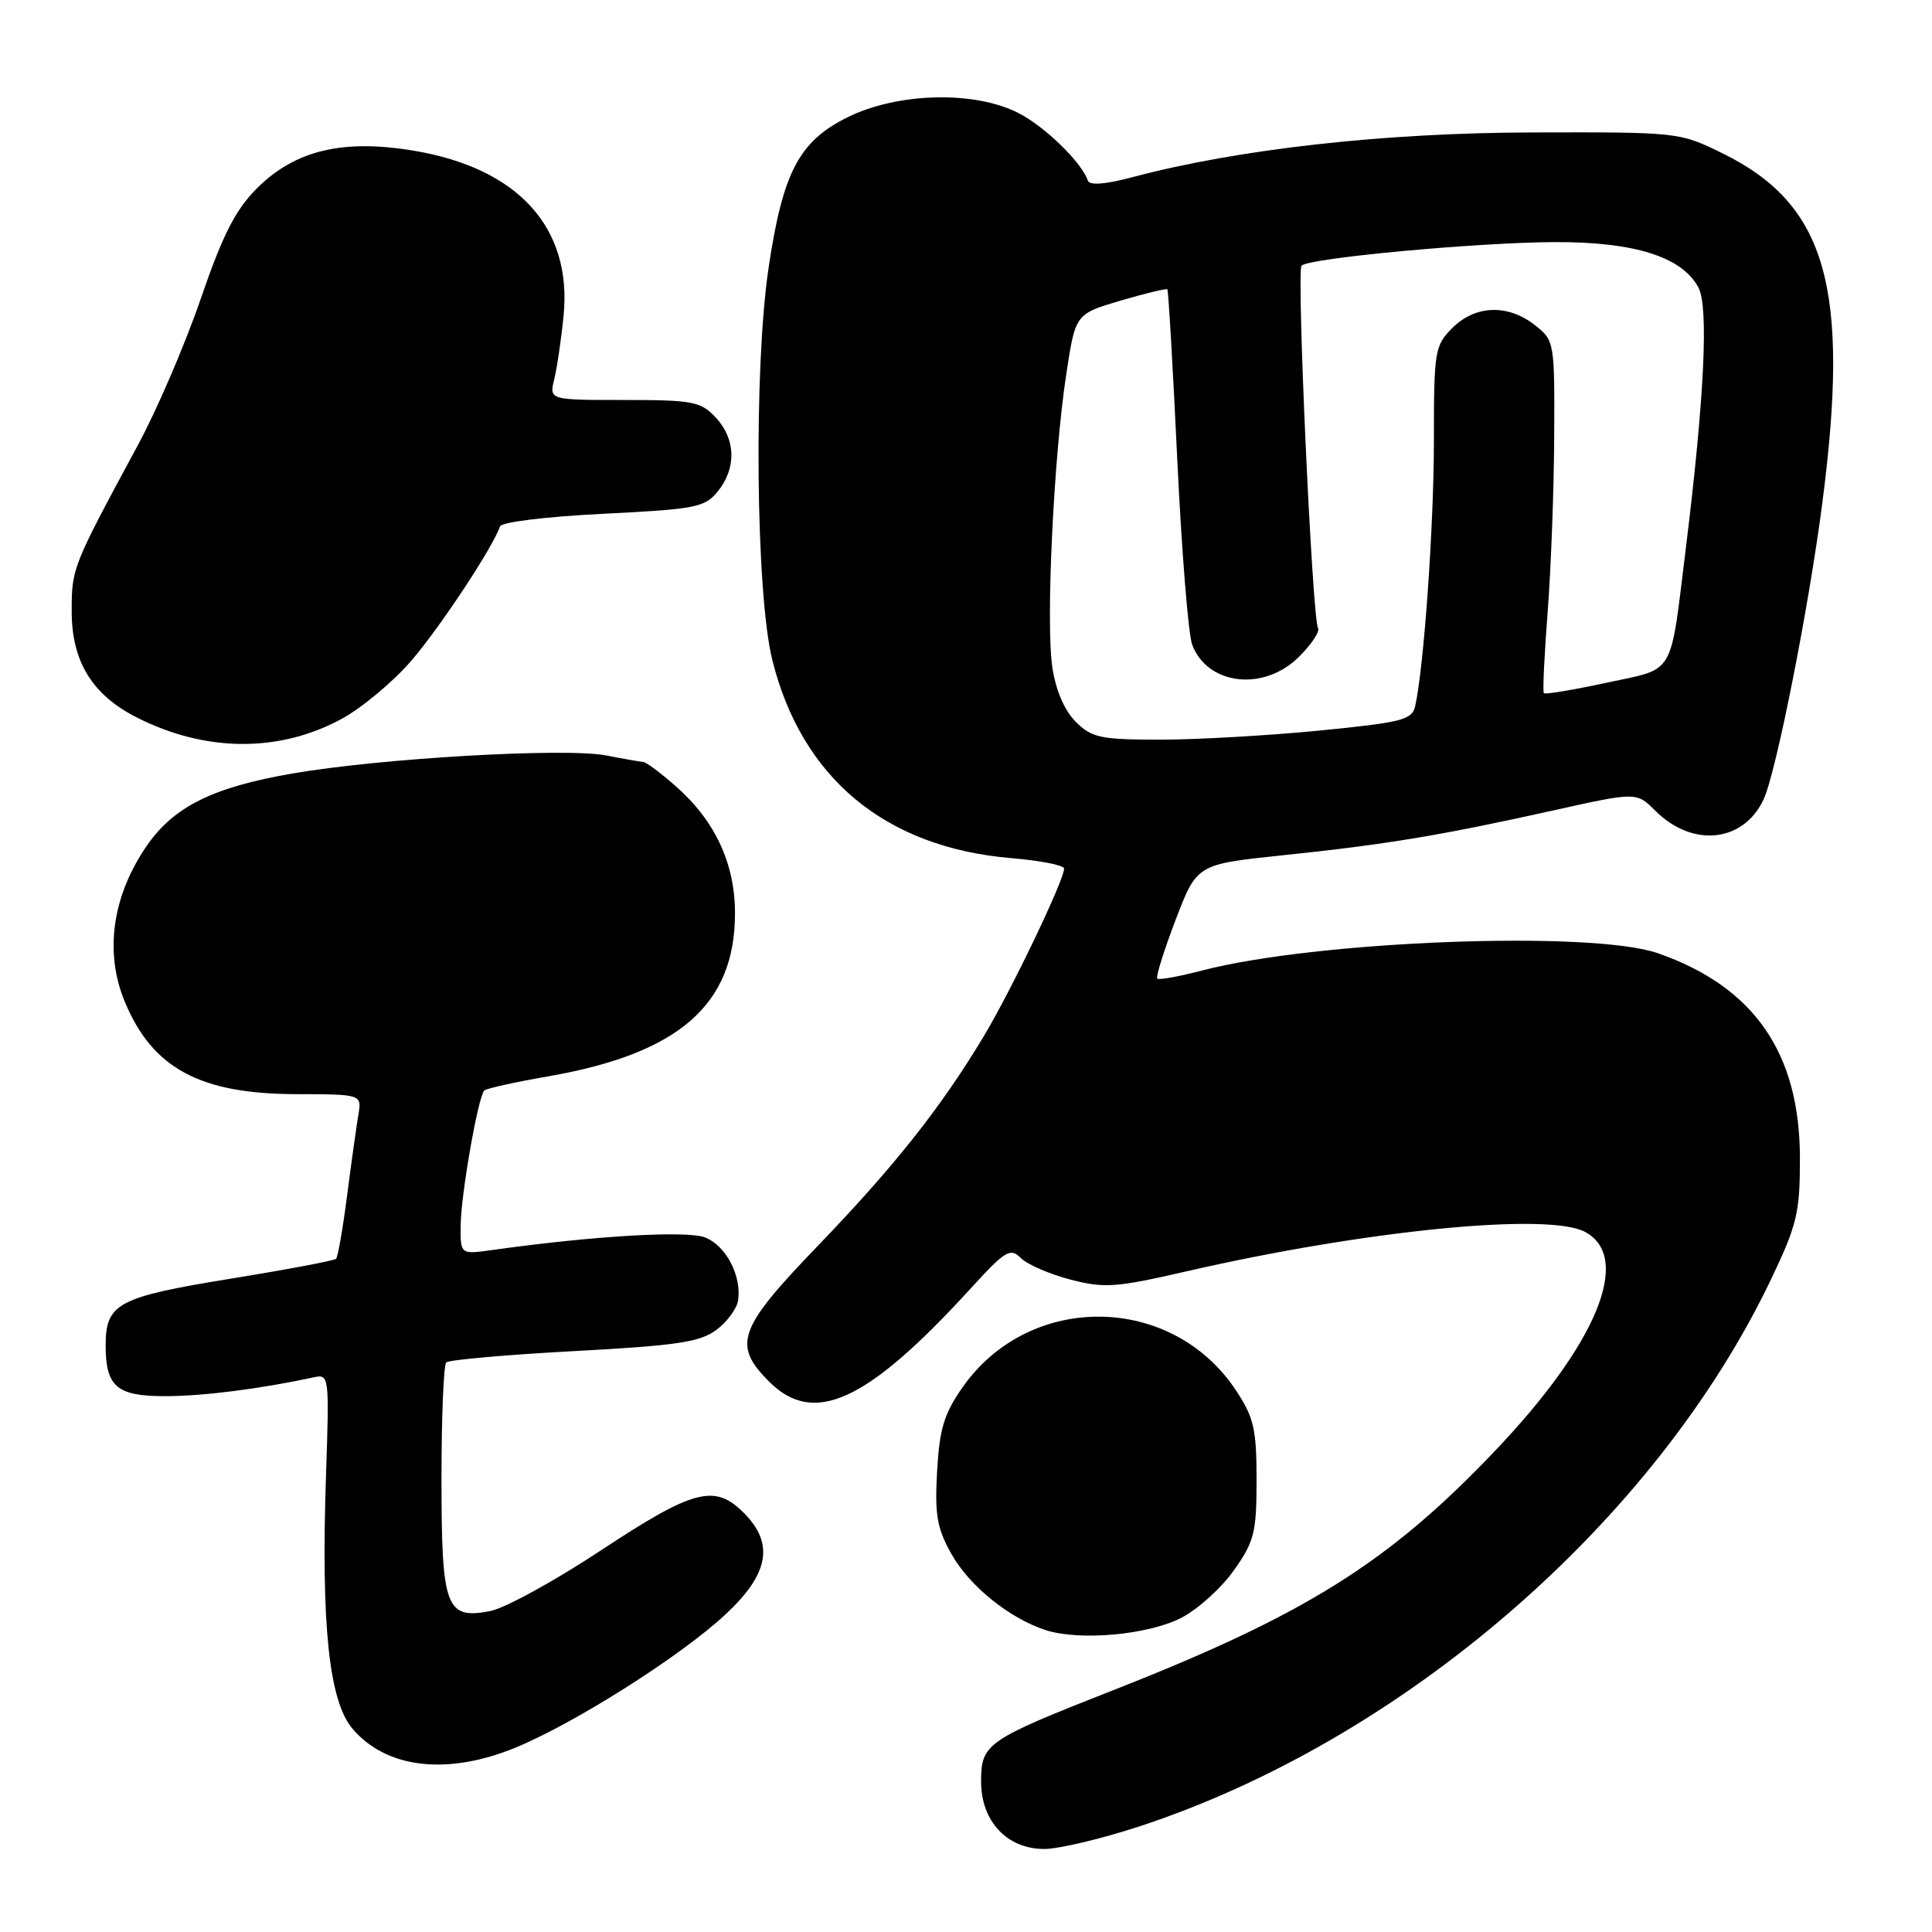 <?xml version="1.0" encoding="UTF-8" standalone="no"?>
<!DOCTYPE svg PUBLIC "-//W3C//DTD SVG 1.1//EN" "http://www.w3.org/Graphics/SVG/1.1/DTD/svg11.dtd" >
<svg xmlns="http://www.w3.org/2000/svg" xmlns:xlink="http://www.w3.org/1999/xlink" version="1.1" viewBox="0 0 256 256">
 <g >
 <path fill="currentColor"
d=" M 150.81 242.06 C 185.88 230.60 219.33 201.66 234.69 169.48 C 238.12 162.29 238.50 160.70 238.50 153.50 C 238.50 139.52 232.43 130.76 219.68 126.31 C 210.94 123.26 174.47 124.64 159.27 128.60 C 156.21 129.40 153.54 129.88 153.34 129.67 C 153.13 129.46 154.22 125.97 155.77 121.90 C 158.59 114.52 158.59 114.52 169.96 113.33 C 183.59 111.91 190.87 110.71 205.67 107.42 C 216.84 104.93 216.84 104.93 219.34 107.43 C 224.24 112.33 230.98 111.65 233.67 105.96 C 235.32 102.48 239.65 80.67 241.46 66.70 C 245.18 38.12 242.04 27.09 228.23 20.31 C 222.53 17.51 222.40 17.50 203.00 17.55 C 183.28 17.60 164.03 19.76 150.00 23.49 C 146.46 24.43 144.38 24.59 144.15 23.94 C 143.32 21.50 138.44 16.75 134.91 14.96 C 129.09 11.99 118.88 12.26 112.26 15.56 C 105.87 18.74 103.72 22.85 101.84 35.50 C 99.86 48.81 100.14 78.67 102.34 87.47 C 106.24 103.12 117.33 112.31 134.03 113.71 C 137.86 114.03 141.00 114.65 141.00 115.09 C 141.00 116.63 133.99 131.26 130.33 137.35 C 124.68 146.76 118.49 154.57 108.30 165.15 C 97.79 176.06 97.03 178.19 101.92 183.08 C 107.86 189.01 114.90 185.75 128.61 170.74 C 133.22 165.69 133.87 165.30 135.27 166.70 C 136.12 167.55 139.07 168.83 141.83 169.55 C 146.34 170.72 147.86 170.61 157.17 168.47 C 180.76 163.04 205.09 160.62 210.00 163.22 C 216.33 166.58 211.66 178.00 198.13 192.21 C 184.03 207.04 173.01 213.95 147.48 223.97 C 130.68 230.57 130.00 231.04 130.00 236.07 C 130.00 241.33 133.44 245.00 138.36 245.00 C 140.26 245.00 145.86 243.68 150.81 242.06 Z  M 68.28 231.58 C 76.18 228.33 90.17 219.46 96.10 213.95 C 101.91 208.55 102.63 204.54 98.55 200.45 C 94.69 196.60 91.91 197.33 79.66 205.41 C 73.49 209.49 66.85 213.13 64.90 213.49 C 59.07 214.58 58.50 213.03 58.50 195.93 C 58.50 187.81 58.78 180.88 59.13 180.53 C 59.48 180.19 67.09 179.51 76.04 179.03 C 89.67 178.30 92.74 177.84 94.91 176.23 C 96.33 175.17 97.63 173.41 97.80 172.33 C 98.29 169.04 96.18 165.02 93.40 163.96 C 90.95 163.03 78.58 163.76 65.25 165.63 C 61.00 166.23 61.00 166.23 61.04 162.36 C 61.08 158.29 63.35 145.31 64.17 144.50 C 64.43 144.23 68.27 143.38 72.70 142.61 C 90.00 139.59 97.40 133.11 97.39 121.00 C 97.39 114.41 94.74 108.73 89.52 104.16 C 87.55 102.42 85.61 100.98 85.22 100.96 C 84.82 100.93 82.61 100.55 80.31 100.10 C 74.92 99.06 50.52 100.46 38.77 102.49 C 28.25 104.30 23.06 106.87 19.49 112.01 C 14.87 118.68 13.80 126.20 16.55 132.77 C 20.22 141.57 26.50 144.95 39.23 144.98 C 47.95 145.00 47.95 145.00 47.48 147.75 C 47.23 149.26 46.55 154.07 45.99 158.43 C 45.43 162.79 44.77 166.56 44.53 166.80 C 44.29 167.04 37.93 168.24 30.40 169.46 C 15.61 171.87 14.00 172.73 14.00 178.26 C 14.00 183.74 15.47 185.00 21.85 185.00 C 26.87 185.00 34.45 184.04 41.58 182.50 C 43.61 182.06 43.64 182.30 43.20 195.42 C 42.53 215.21 43.58 225.34 46.68 229.03 C 51.14 234.33 59.25 235.29 68.28 231.58 Z  M 156.55 214.36 C 158.72 213.24 161.85 210.41 163.50 208.07 C 166.21 204.24 166.50 203.08 166.50 196.09 C 166.50 189.34 166.15 187.83 163.77 184.23 C 155.28 171.40 136.44 171.17 127.57 183.79 C 125.09 187.33 124.49 189.30 124.17 194.96 C 123.85 200.73 124.15 202.50 126.07 205.91 C 128.47 210.19 133.82 214.49 138.63 216.02 C 143.14 217.45 152.19 216.62 156.55 214.36 Z  M 45.28 95.25 C 47.99 93.77 52.18 90.27 54.57 87.47 C 58.43 82.95 65.35 72.46 66.25 69.75 C 66.44 69.18 72.41 68.45 79.92 68.08 C 92.24 67.46 93.39 67.24 95.12 65.10 C 97.61 62.02 97.50 58.16 94.83 55.31 C 92.84 53.20 91.81 53.00 82.71 53.00 C 72.77 53.00 72.77 53.00 73.44 50.25 C 73.81 48.74 74.37 44.94 74.68 41.81 C 75.81 30.18 68.69 22.31 54.90 19.98 C 45.45 18.39 39.10 19.90 34.05 24.95 C 31.19 27.81 29.53 31.07 26.61 39.56 C 24.55 45.58 20.79 54.33 18.26 59.00 C 9.56 75.12 9.50 75.27 9.50 81.00 C 9.50 87.63 12.19 92.04 18.07 95.04 C 27.18 99.68 36.99 99.76 45.28 95.25 Z  M 142.53 95.63 C 141.04 94.13 139.89 91.46 139.44 88.42 C 138.56 82.58 139.61 60.54 141.29 49.55 C 142.50 41.61 142.50 41.61 148.46 39.84 C 151.73 38.88 154.53 38.20 154.68 38.34 C 154.82 38.49 155.41 48.59 155.99 60.79 C 156.57 73.00 157.46 84.09 157.97 85.43 C 160.02 90.82 167.50 91.66 172.14 87.01 C 173.79 85.37 174.91 83.67 174.65 83.24 C 173.88 82.00 171.78 35.89 172.46 35.20 C 173.47 34.19 195.76 32.12 206.00 32.08 C 216.58 32.04 222.87 34.03 225.05 38.09 C 226.42 40.66 225.84 52.68 223.40 72.50 C 221.24 89.94 222.10 88.47 212.86 90.47 C 208.46 91.42 204.73 92.04 204.57 91.85 C 204.40 91.66 204.63 86.78 205.08 81.00 C 205.52 75.22 205.91 64.80 205.94 57.82 C 206.00 45.29 205.97 45.12 203.37 43.07 C 199.80 40.27 195.49 40.42 192.45 43.45 C 190.11 45.80 190.00 46.47 190.00 58.35 C 190.00 69.63 188.68 88.37 187.52 93.55 C 187.11 95.39 185.83 95.72 174.78 96.81 C 168.03 97.47 158.54 98.01 153.70 98.01 C 145.79 98.00 144.67 97.76 142.53 95.63 Z "/>
</g>
</svg>